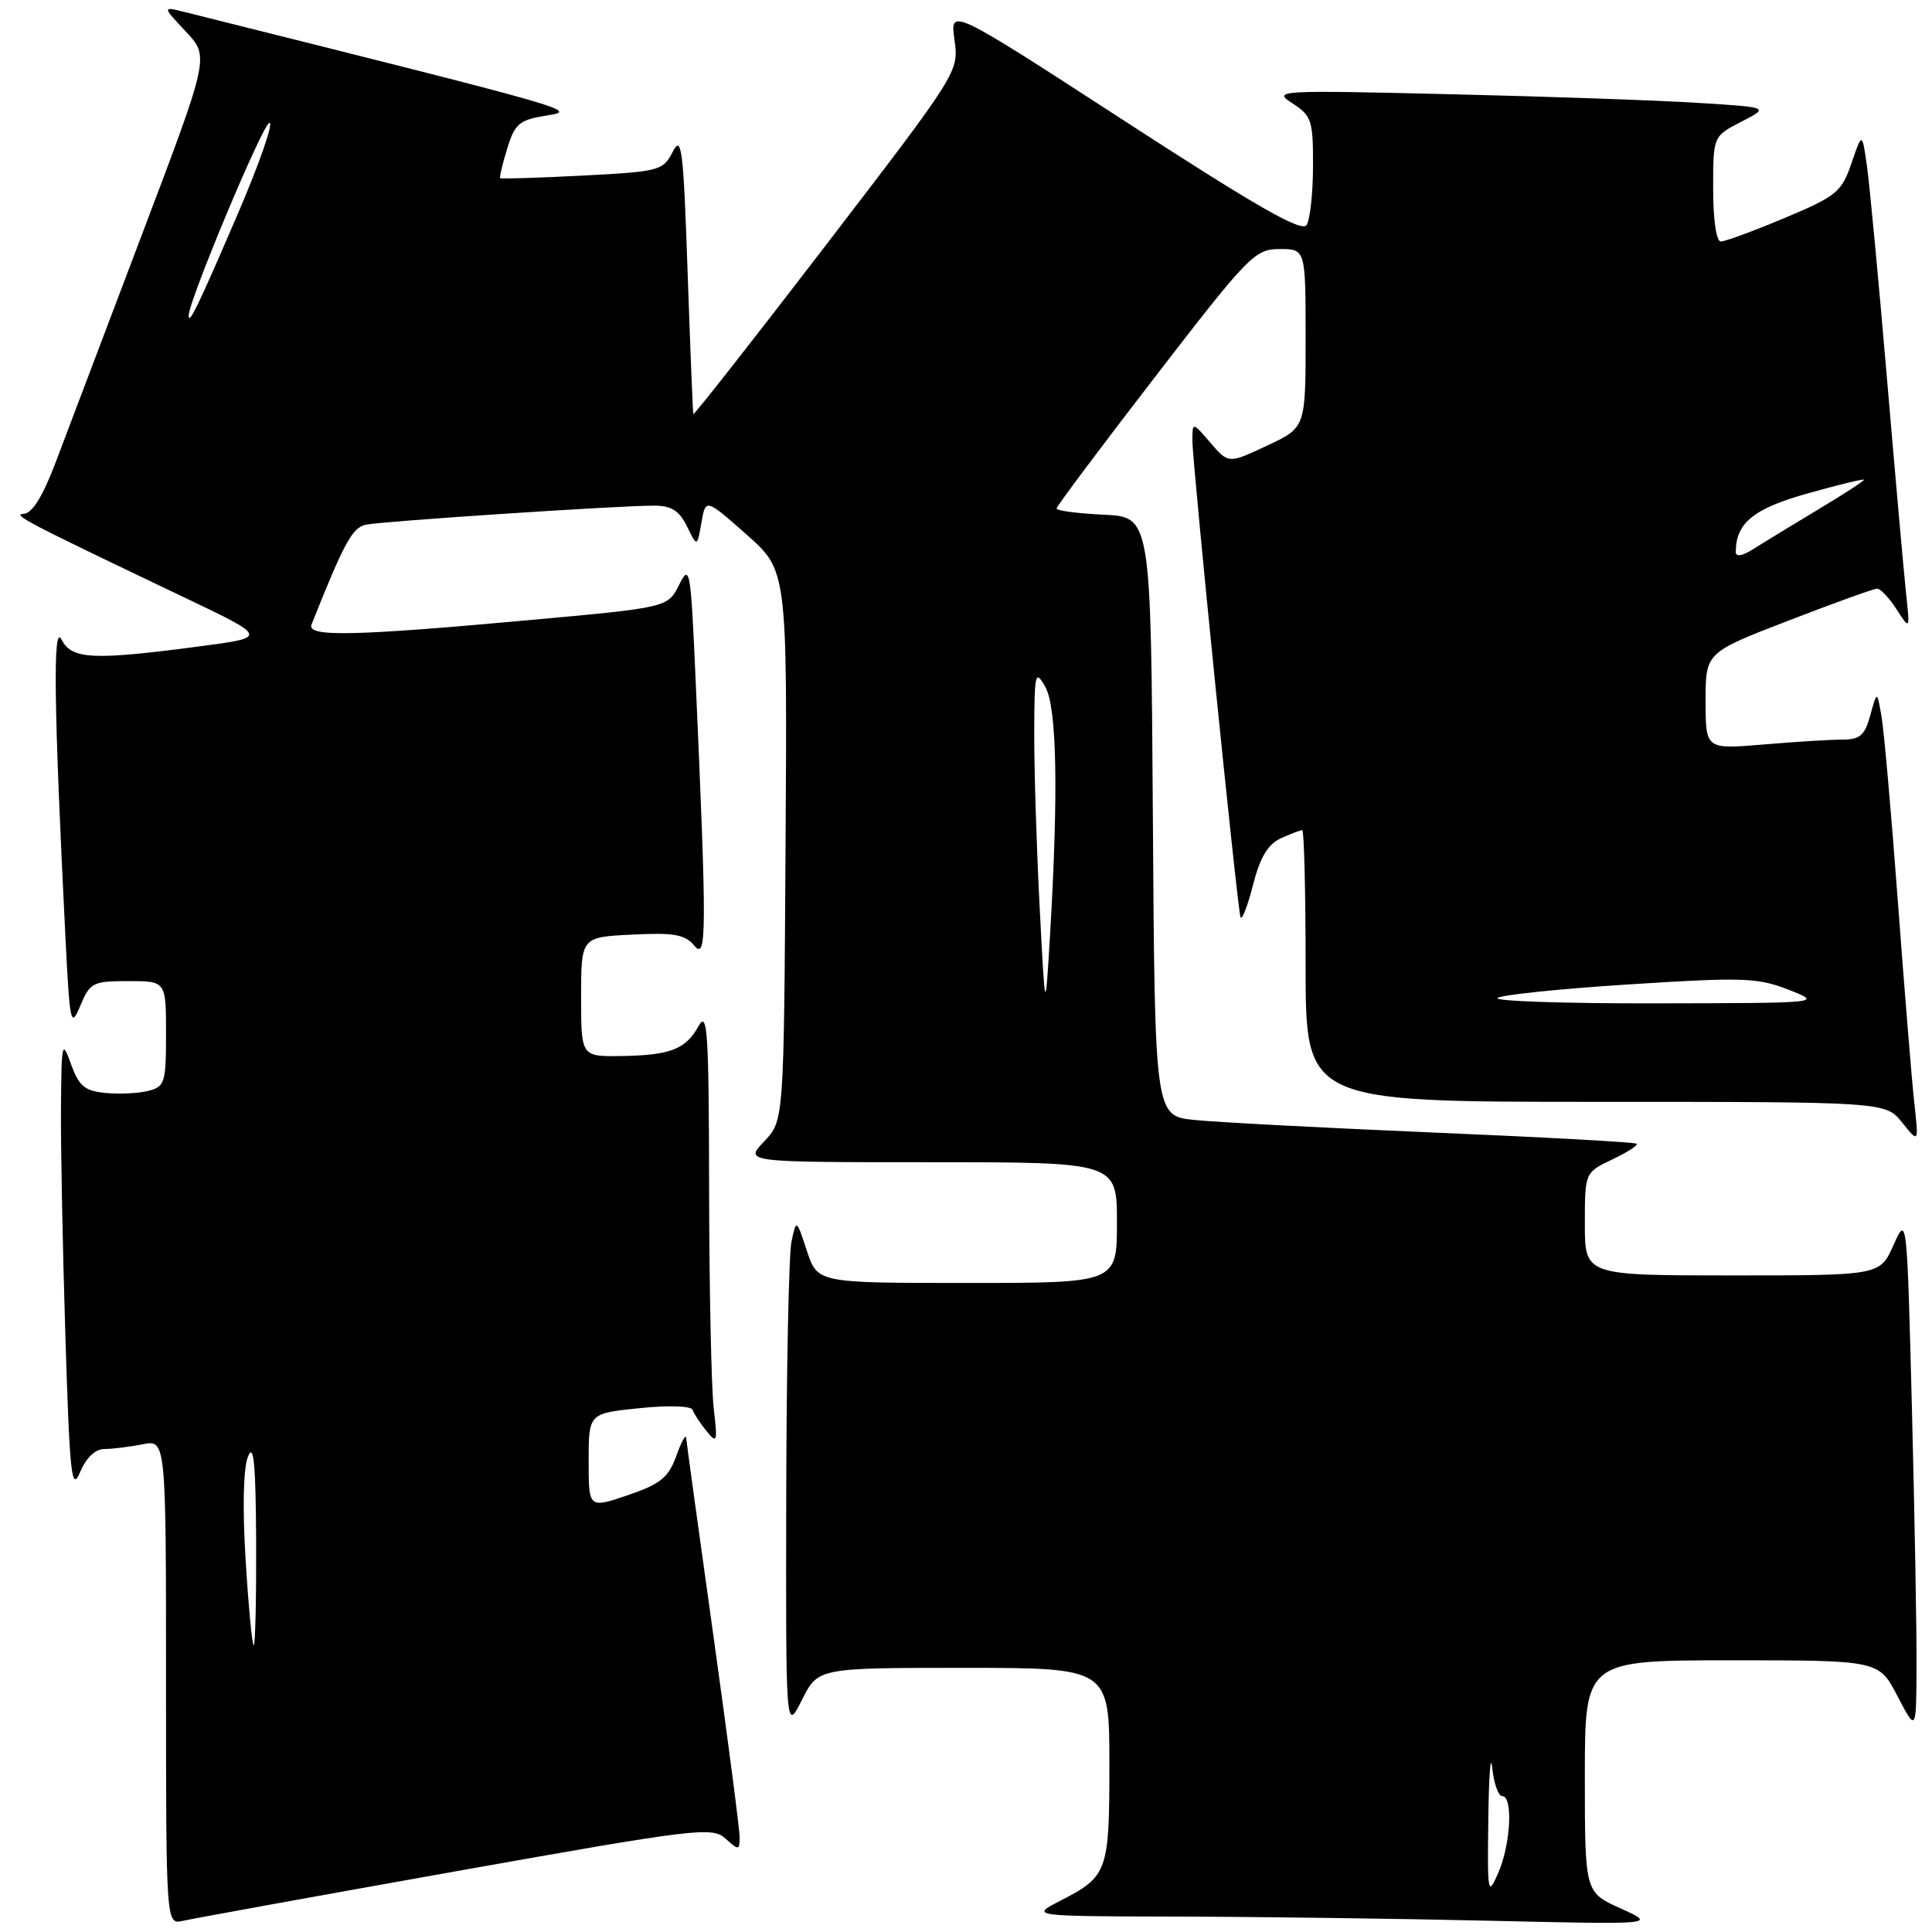 <?xml version="1.0" encoding="UTF-8" standalone="no"?>
<!DOCTYPE svg PUBLIC "-//W3C//DTD SVG 1.1//EN" "http://www.w3.org/Graphics/SVG/1.1/DTD/svg11.dtd" >
<svg xmlns="http://www.w3.org/2000/svg" xmlns:xlink="http://www.w3.org/1999/xlink" version="1.1" viewBox="0 0 256 256">
 <g >
 <path fill="currentColor"
d=" M 60.38 247.96 C 92.34 242.27 94.37 242.03 96.13 243.62 C 97.89 245.21 98.00 245.20 98.00 243.40 C 98.00 242.36 96.42 230.26 94.50 216.53 C 92.57 202.79 90.97 191.09 90.92 190.53 C 90.88 189.96 90.29 191.04 89.61 192.93 C 88.57 195.79 87.52 196.64 83.19 198.12 C 78.00 199.88 78.00 199.88 78.00 193.58 C 78.00 187.28 78.00 187.28 84.73 186.59 C 88.57 186.19 91.60 186.29 91.77 186.81 C 91.94 187.31 92.76 188.57 93.61 189.61 C 95.02 191.35 95.10 191.12 94.57 186.61 C 94.26 183.92 93.98 170.87 93.96 157.61 C 93.93 136.77 93.75 133.83 92.57 135.95 C 90.86 139.05 88.80 139.84 82.25 139.93 C 77.00 140.00 77.00 140.00 77.00 132.09 C 77.00 124.17 77.00 124.17 83.75 123.84 C 89.30 123.56 90.77 123.82 92.00 125.30 C 93.65 127.29 93.67 123.78 92.17 90.00 C 91.52 75.32 91.41 74.66 89.98 77.50 C 88.48 80.50 88.48 80.50 69.99 82.18 C 46.69 84.30 40.62 84.42 41.28 82.75 C 45.61 71.87 46.69 69.89 48.50 69.52 C 50.76 69.06 81.90 67.00 86.61 67.00 C 88.96 67.00 89.99 67.64 91.03 69.75 C 92.37 72.50 92.37 72.50 92.94 69.27 C 93.50 66.04 93.50 66.04 98.91 70.82 C 104.32 75.60 104.32 75.60 104.09 112.05 C 103.87 148.50 103.87 148.50 101.25 151.25 C 98.63 154.00 98.63 154.00 123.31 154.00 C 148.00 154.00 148.00 154.00 148.00 162.00 C 148.00 170.00 148.00 170.00 128.16 170.00 C 108.32 170.00 108.32 170.00 106.92 165.75 C 105.52 161.51 105.52 161.51 104.88 164.50 C 104.52 166.15 104.21 181.45 104.18 198.50 C 104.12 229.50 104.12 229.50 106.26 225.25 C 108.39 221.00 108.39 221.00 127.70 221.00 C 147.00 221.00 147.00 221.00 147.00 233.81 C 147.00 248.02 146.78 248.63 140.50 251.86 C 136.50 253.91 136.50 253.91 156.00 253.96 C 166.72 253.98 185.40 254.23 197.50 254.51 C 219.50 255.02 219.50 255.02 214.75 252.88 C 210.00 250.75 210.00 250.75 210.00 235.38 C 210.00 220.00 210.00 220.00 229.48 220.00 C 248.96 220.00 248.96 220.00 251.43 224.75 C 253.91 229.50 253.91 229.50 253.95 220.91 C 253.98 216.19 253.70 200.78 253.34 186.66 C 252.68 161.00 252.68 161.00 250.89 165.00 C 249.10 169.00 249.10 169.00 229.55 169.00 C 210.00 169.00 210.00 169.00 210.00 162.19 C 210.00 155.37 210.00 155.37 213.62 153.64 C 215.62 152.69 217.08 151.75 216.87 151.55 C 216.67 151.35 204.57 150.68 190.00 150.07 C 175.43 149.45 161.14 148.70 158.26 148.40 C 153.02 147.86 153.02 147.86 152.76 108.18 C 152.50 68.50 152.50 68.50 146.25 68.20 C 142.81 68.04 140.00 67.67 140.00 67.38 C 140.00 67.09 145.88 59.24 153.06 49.93 C 165.47 33.83 166.28 33.00 169.56 33.00 C 173.00 33.00 173.00 33.00 173.00 44.83 C 173.00 56.66 173.00 56.66 167.89 59.05 C 162.78 61.45 162.78 61.45 160.39 58.67 C 158.00 55.89 158.00 55.89 158.00 58.42 C 158.00 61.41 163.92 120.05 164.37 121.50 C 164.54 122.05 165.28 120.18 166.01 117.33 C 166.96 113.61 168.00 111.87 169.71 111.08 C 171.02 110.49 172.30 110.00 172.55 110.00 C 172.80 110.00 173.00 118.10 173.00 128.00 C 173.00 146.00 173.00 146.00 211.43 146.00 C 249.85 146.00 249.85 146.00 252.05 148.75 C 254.25 151.50 254.25 151.50 253.64 146.00 C 253.31 142.97 252.34 131.05 251.48 119.50 C 250.62 107.95 249.65 96.92 249.32 95.00 C 248.72 91.50 248.72 91.50 247.83 94.75 C 247.10 97.44 246.46 98.00 244.12 98.00 C 242.57 98.00 237.86 98.29 233.65 98.65 C 226.00 99.29 226.00 99.29 226.00 92.88 C 226.00 86.47 226.00 86.47 236.97 82.24 C 243.00 79.91 248.29 78.00 248.73 78.00 C 249.18 78.00 250.34 79.24 251.31 80.75 C 253.09 83.50 253.09 83.50 252.55 78.50 C 252.26 75.75 251.12 62.93 250.02 50.00 C 248.92 37.07 247.73 24.48 247.38 22.00 C 246.74 17.50 246.74 17.50 245.33 21.63 C 244.02 25.45 243.36 25.99 236.48 28.88 C 232.39 30.60 228.59 32.00 228.02 32.00 C 227.42 32.00 227.00 29.11 227.00 25.02 C 227.00 18.05 227.00 18.05 230.73 16.13 C 234.46 14.22 234.46 14.22 224.98 13.63 C 219.77 13.30 204.93 12.78 192.00 12.48 C 169.25 11.94 168.59 11.98 171.25 13.69 C 173.79 15.33 174.00 15.96 173.98 21.98 C 173.98 25.57 173.59 29.09 173.13 29.82 C 172.50 30.81 166.52 27.39 149.09 16.08 C 125.88 1.02 125.88 1.02 126.47 5.26 C 127.06 9.50 127.05 9.51 109.53 32.36 C 99.89 44.93 91.94 55.06 91.87 54.86 C 91.80 54.66 91.46 46.17 91.11 36.00 C 90.55 19.68 90.32 17.81 89.14 20.11 C 87.86 22.62 87.38 22.74 77.15 23.27 C 71.29 23.57 66.40 23.72 66.28 23.61 C 66.16 23.49 66.58 21.73 67.21 19.68 C 68.22 16.38 68.80 15.89 72.42 15.31 C 76.61 14.63 76.85 14.70 24.50 1.60 C 21.50 0.85 21.50 0.85 24.62 4.18 C 27.75 7.50 27.75 7.50 18.84 31.00 C 13.94 43.93 8.78 57.54 7.38 61.25 C 5.68 65.74 4.27 68.03 3.16 68.08 C 1.51 68.15 3.44 69.16 24.50 79.20 C 35.50 84.45 35.50 84.45 26.50 85.64 C 12.28 87.52 9.50 87.38 8.16 84.75 C 6.99 82.44 7.13 93.39 8.66 124.00 C 9.25 135.75 9.37 136.30 10.65 133.25 C 11.92 130.20 12.31 130.00 17.00 130.00 C 22.00 130.00 22.00 130.00 22.00 136.98 C 22.00 143.48 21.84 144.00 19.64 144.55 C 18.34 144.88 15.79 145.00 13.97 144.82 C 11.22 144.55 10.46 143.91 9.41 141.00 C 8.23 137.72 8.15 138.06 8.08 146.59 C 8.03 151.59 8.30 165.23 8.66 176.91 C 9.24 195.54 9.48 197.76 10.61 195.07 C 11.42 193.15 12.63 192.00 13.83 192.00 C 14.88 192.00 17.16 191.72 18.88 191.38 C 22.00 190.75 22.00 190.75 22.00 222.89 C 22.00 255.04 22.00 255.04 24.25 254.52 C 25.49 254.23 41.75 251.28 60.38 247.96 Z  M 197.21 241.00 C 197.28 235.22 197.51 232.19 197.73 234.25 C 197.94 236.31 198.54 238.00 199.06 238.00 C 200.50 238.00 200.18 244.37 198.54 248.14 C 197.14 251.35 197.08 251.02 197.21 241.00 Z  M 32.55 206.75 C 32.12 199.81 32.24 194.54 32.86 193.00 C 33.62 191.13 33.89 193.97 33.94 204.25 C 33.97 211.81 33.83 218.00 33.62 218.00 C 33.41 218.00 32.93 212.94 32.55 206.75 Z  M 137.75 120.00 C 137.34 112.03 137.02 101.67 137.04 97.00 C 137.07 89.12 137.18 88.68 138.50 91.00 C 140.05 93.71 140.26 105.00 139.13 124.00 C 138.50 134.50 138.50 134.50 137.75 120.00 Z  M 198.42 132.25 C 198.83 131.84 206.66 131.02 215.82 130.44 C 230.93 129.47 232.89 129.54 236.99 131.14 C 241.50 132.91 241.50 132.91 219.58 132.95 C 207.53 132.98 198.00 132.66 198.42 132.25 Z  M 230.00 73.16 C 230.00 69.30 232.34 67.39 239.56 65.37 C 243.65 64.22 247.00 63.41 247.00 63.57 C 247.00 63.73 244.19 65.55 240.75 67.61 C 237.31 69.68 233.49 72.01 232.25 72.80 C 230.88 73.67 230.00 73.81 230.00 73.16 Z  M 25.00 41.82 C 25.00 39.86 34.80 16.46 35.69 16.28 C 36.30 16.16 34.34 21.79 31.32 28.78 C 26.22 40.62 25.00 43.13 25.00 41.82 Z "/>
</g>
</svg>